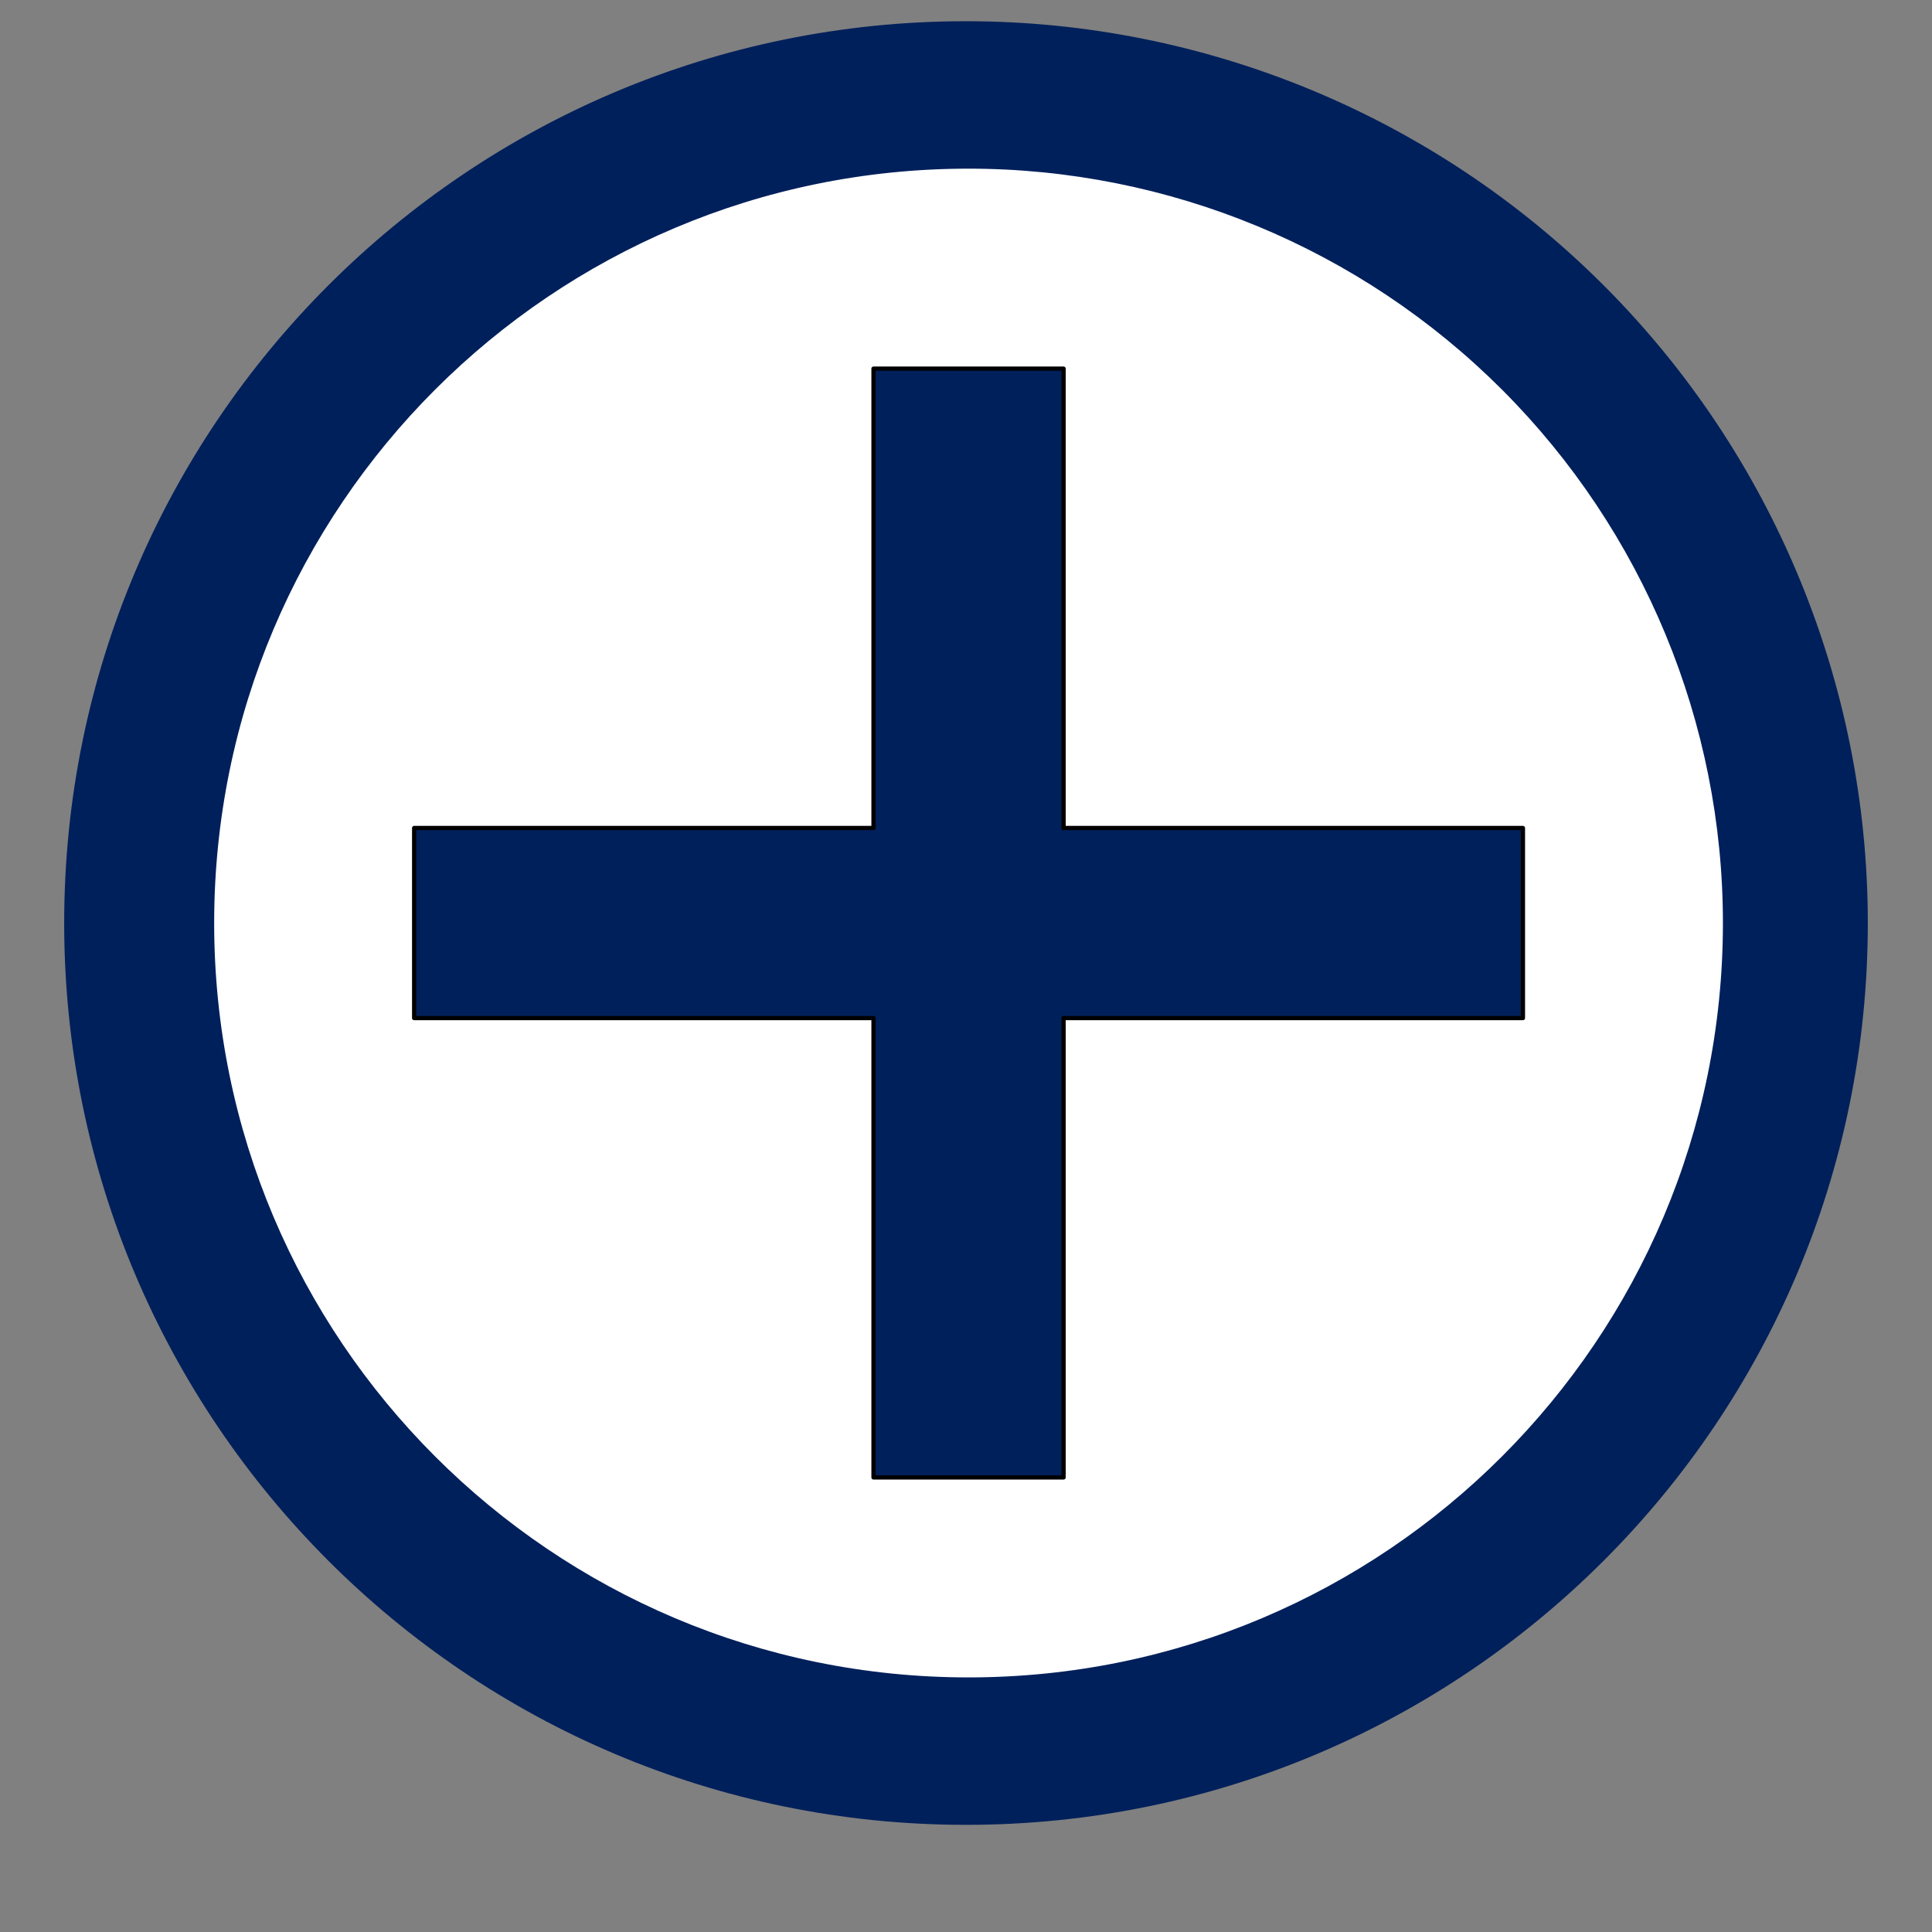 <svg version="1.1" viewBox="0.0 0.0 456.877 456.877" fill="none" stroke="none" stroke-linecap="square" stroke-miterlimit="10" xmlns:xlink="http://www.w3.org/1999/xlink" xmlns="http://www.w3.org/2000/svg"><rect x="0.0" y="0.0" width="456.877" height="456.877" fill="#808080" stroke="none"/><clipPath id="p.0"><path d="m0 0l456.877 0l0 456.877l-456.877 0l0 -456.877z" clip-rule="nonzero"/></clipPath><g clip-path="url(#p.0)"><path fill="#000000" fill-opacity="0.0" d="m0 0l456.877 0l0 456.877l-456.877 0z" fill-rule="evenodd"/><path fill="#00205b" d="m15.178 218.278l0 0c0 -117.78 95.48 -213.26 213.26 -213.26l0 0c56.56 0 110.803 22.468 150.797 62.462c39.994 39.994 62.462 94.237 62.462 150.797l0 0c0 117.78 -95.48 213.26 -213.26 213.26l0 0c-117.78 0 -213.26 -95.48 -213.26 -213.26z" fill-rule="evenodd"/><path fill="#ffffff" d="m50.646 218.278l0 0c0 -98.524 79.87 -178.394 178.394 -178.394l0 0c47.313 0 92.688 18.795 126.143 52.25c33.455 33.455 52.25 78.83 52.25 126.143l0 0c0 98.524 -79.87 178.394 -178.394 178.394l0 0c-98.524 0 -178.394 -79.87 -178.394 -178.394z" fill-rule="evenodd"/><path fill="#00205b" d="m97.938 195.802l108.626 0l0 -108.626l44.952 0l0 108.626l108.626 0l0 44.952l-108.626 0l0 108.626l-44.952 0l0 -108.626l-108.626 0z" fill-rule="evenodd"/><path stroke="#000000" stroke-width="1.0" stroke-linejoin="round" stroke-linecap="butt" d="m97.938 195.802l108.626 0l0 -108.626l44.952 0l0 108.626l108.626 0l0 44.952l-108.626 0l0 108.626l-44.952 0l0 -108.626l-108.626 0z" fill-rule="evenodd"/></g></svg>